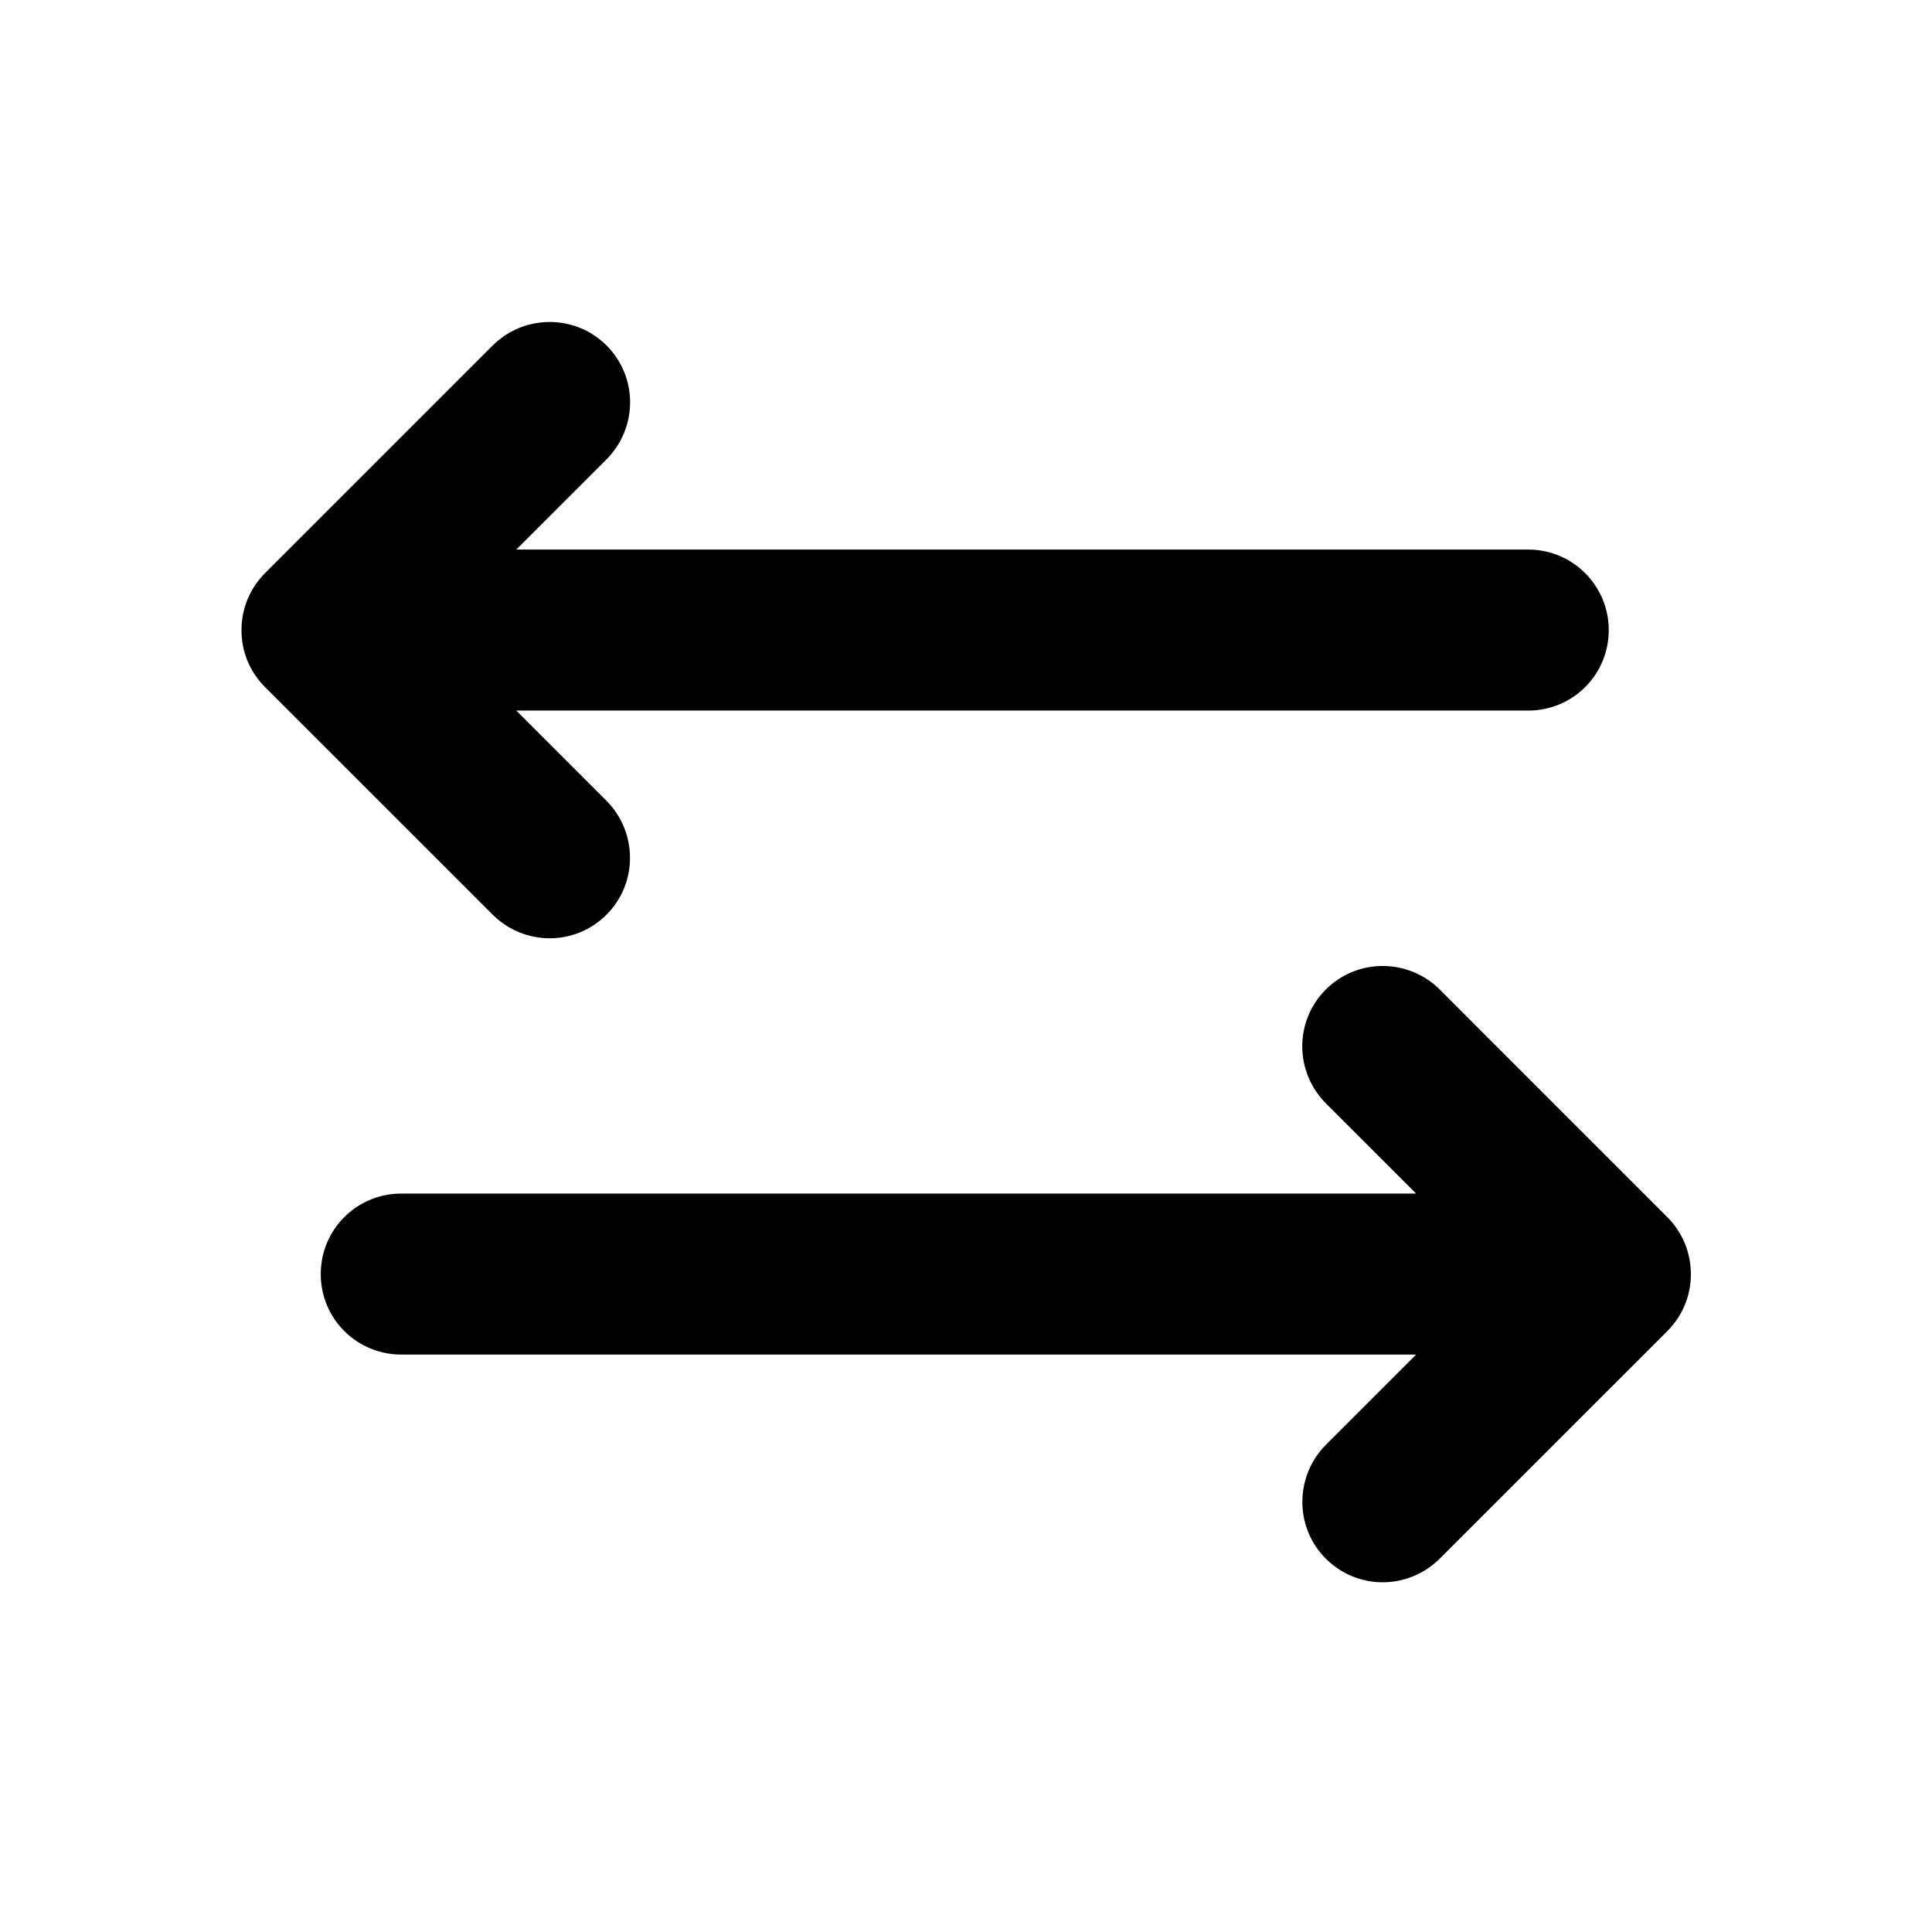 <?xml version="1.0" encoding="UTF-8"?>
<svg width="48px" height="48px" viewBox="0 0 48 48" version="1.1" xmlns="http://www.w3.org/2000/svg" xmlns:xlink="http://www.w3.org/1999/xlink">
    <!-- Generator: Sketch 43.2 (39069) - http://www.bohemiancoding.com/sketch -->
    <title>theicons.co/svg/ui-26</title>
    <desc>Created with Sketch.</desc>
    <defs></defs>
    <g id="The-Icons" stroke="none" stroke-width="1" fill="none" fill-rule="evenodd">
        <path d="M15.063,11.418 C15.847,10.633 15.855,9.37 15.069,8.583 C14.288,7.802 13.017,7.807 12.234,8.589 L6.589,14.234 C6.194,14.63 6,15.141 6,15.653 C5.997,16.165 6.191,16.676 6.583,17.069 C6.587,17.073 12.234,22.719 12.234,22.719 C13.019,23.504 14.282,23.512 15.069,22.725 C15.85,21.944 15.845,20.673 15.063,19.891 L12.826,17.654 L37.968,17.654 C39.073,17.654 39.969,16.767 39.969,15.654 C39.969,14.55 39.074,13.654 37.968,13.654 L12.826,13.654 L15.063,11.418 Z M9.971,29.654 C8.858,29.654 7.969,30.55 7.969,31.654 C7.969,32.767 8.865,33.654 9.971,33.654 L35.183,33.654 L32.946,35.891 C32.164,36.673 32.159,37.944 32.94,38.725 C33.727,39.512 34.99,39.504 35.775,38.719 C35.775,38.719 41.421,33.073 41.426,33.069 C41.818,32.676 42.012,32.165 42.009,31.653 C42.009,31.141 41.815,30.63 41.419,30.234 L35.775,24.589 C34.992,23.807 33.721,23.802 32.94,24.583 C32.154,25.37 32.162,26.633 32.946,27.418 L35.183,29.654 L9.971,29.654 Z" id="Rectangle-586" fill="#000000"></path>
    </g>
</svg>